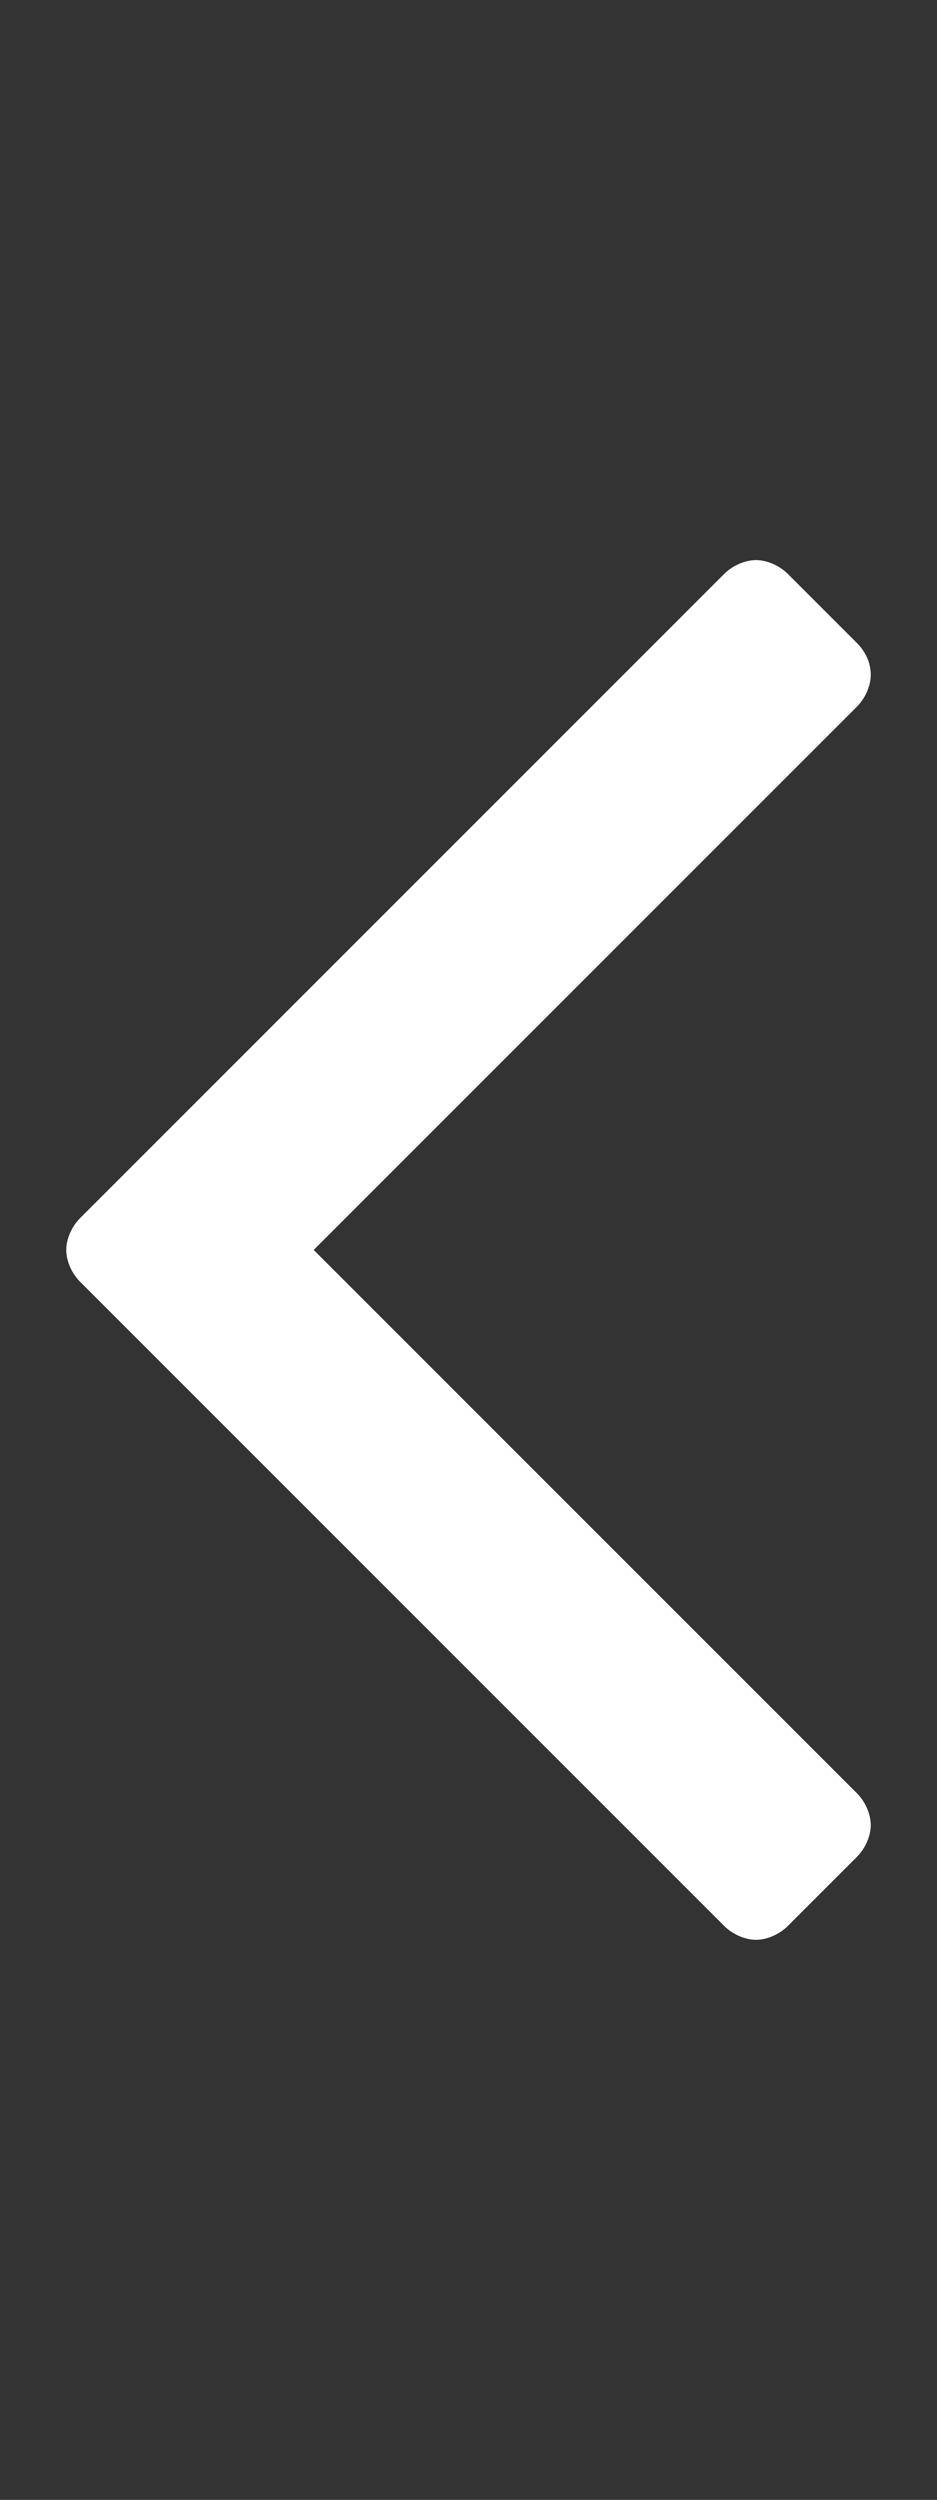 <svg viewBox="0 0 192 512" xmlns="http://www.w3.org/2000/svg"><rect x="0" y="0" width="192" height="512" fill="#333333" stroke="none"/><path d="M178.425 138.212c0 2.265-1.133 4.813-2.832 6.512L64.276 256.001l111.317 111.277c1.7 1.7 2.832 4.247 2.832 6.513 0 2.265-1.133 4.813-2.832 6.512L161.43 394.46c-1.7 1.7-4.249 2.832-6.514 2.832-2.266 0-4.816-1.133-6.515-2.832L16.407 262.514c-1.699-1.7-2.832-4.248-2.832-6.513 0-2.265 1.133-4.813 2.832-6.512l131.994-131.947c1.7-1.699 4.249-2.831 6.515-2.831 2.265 0 4.815 1.132 6.514 2.831l14.163 14.157c1.7 1.7 2.832 3.965 2.832 6.513z" fill="#fff"></path></svg>